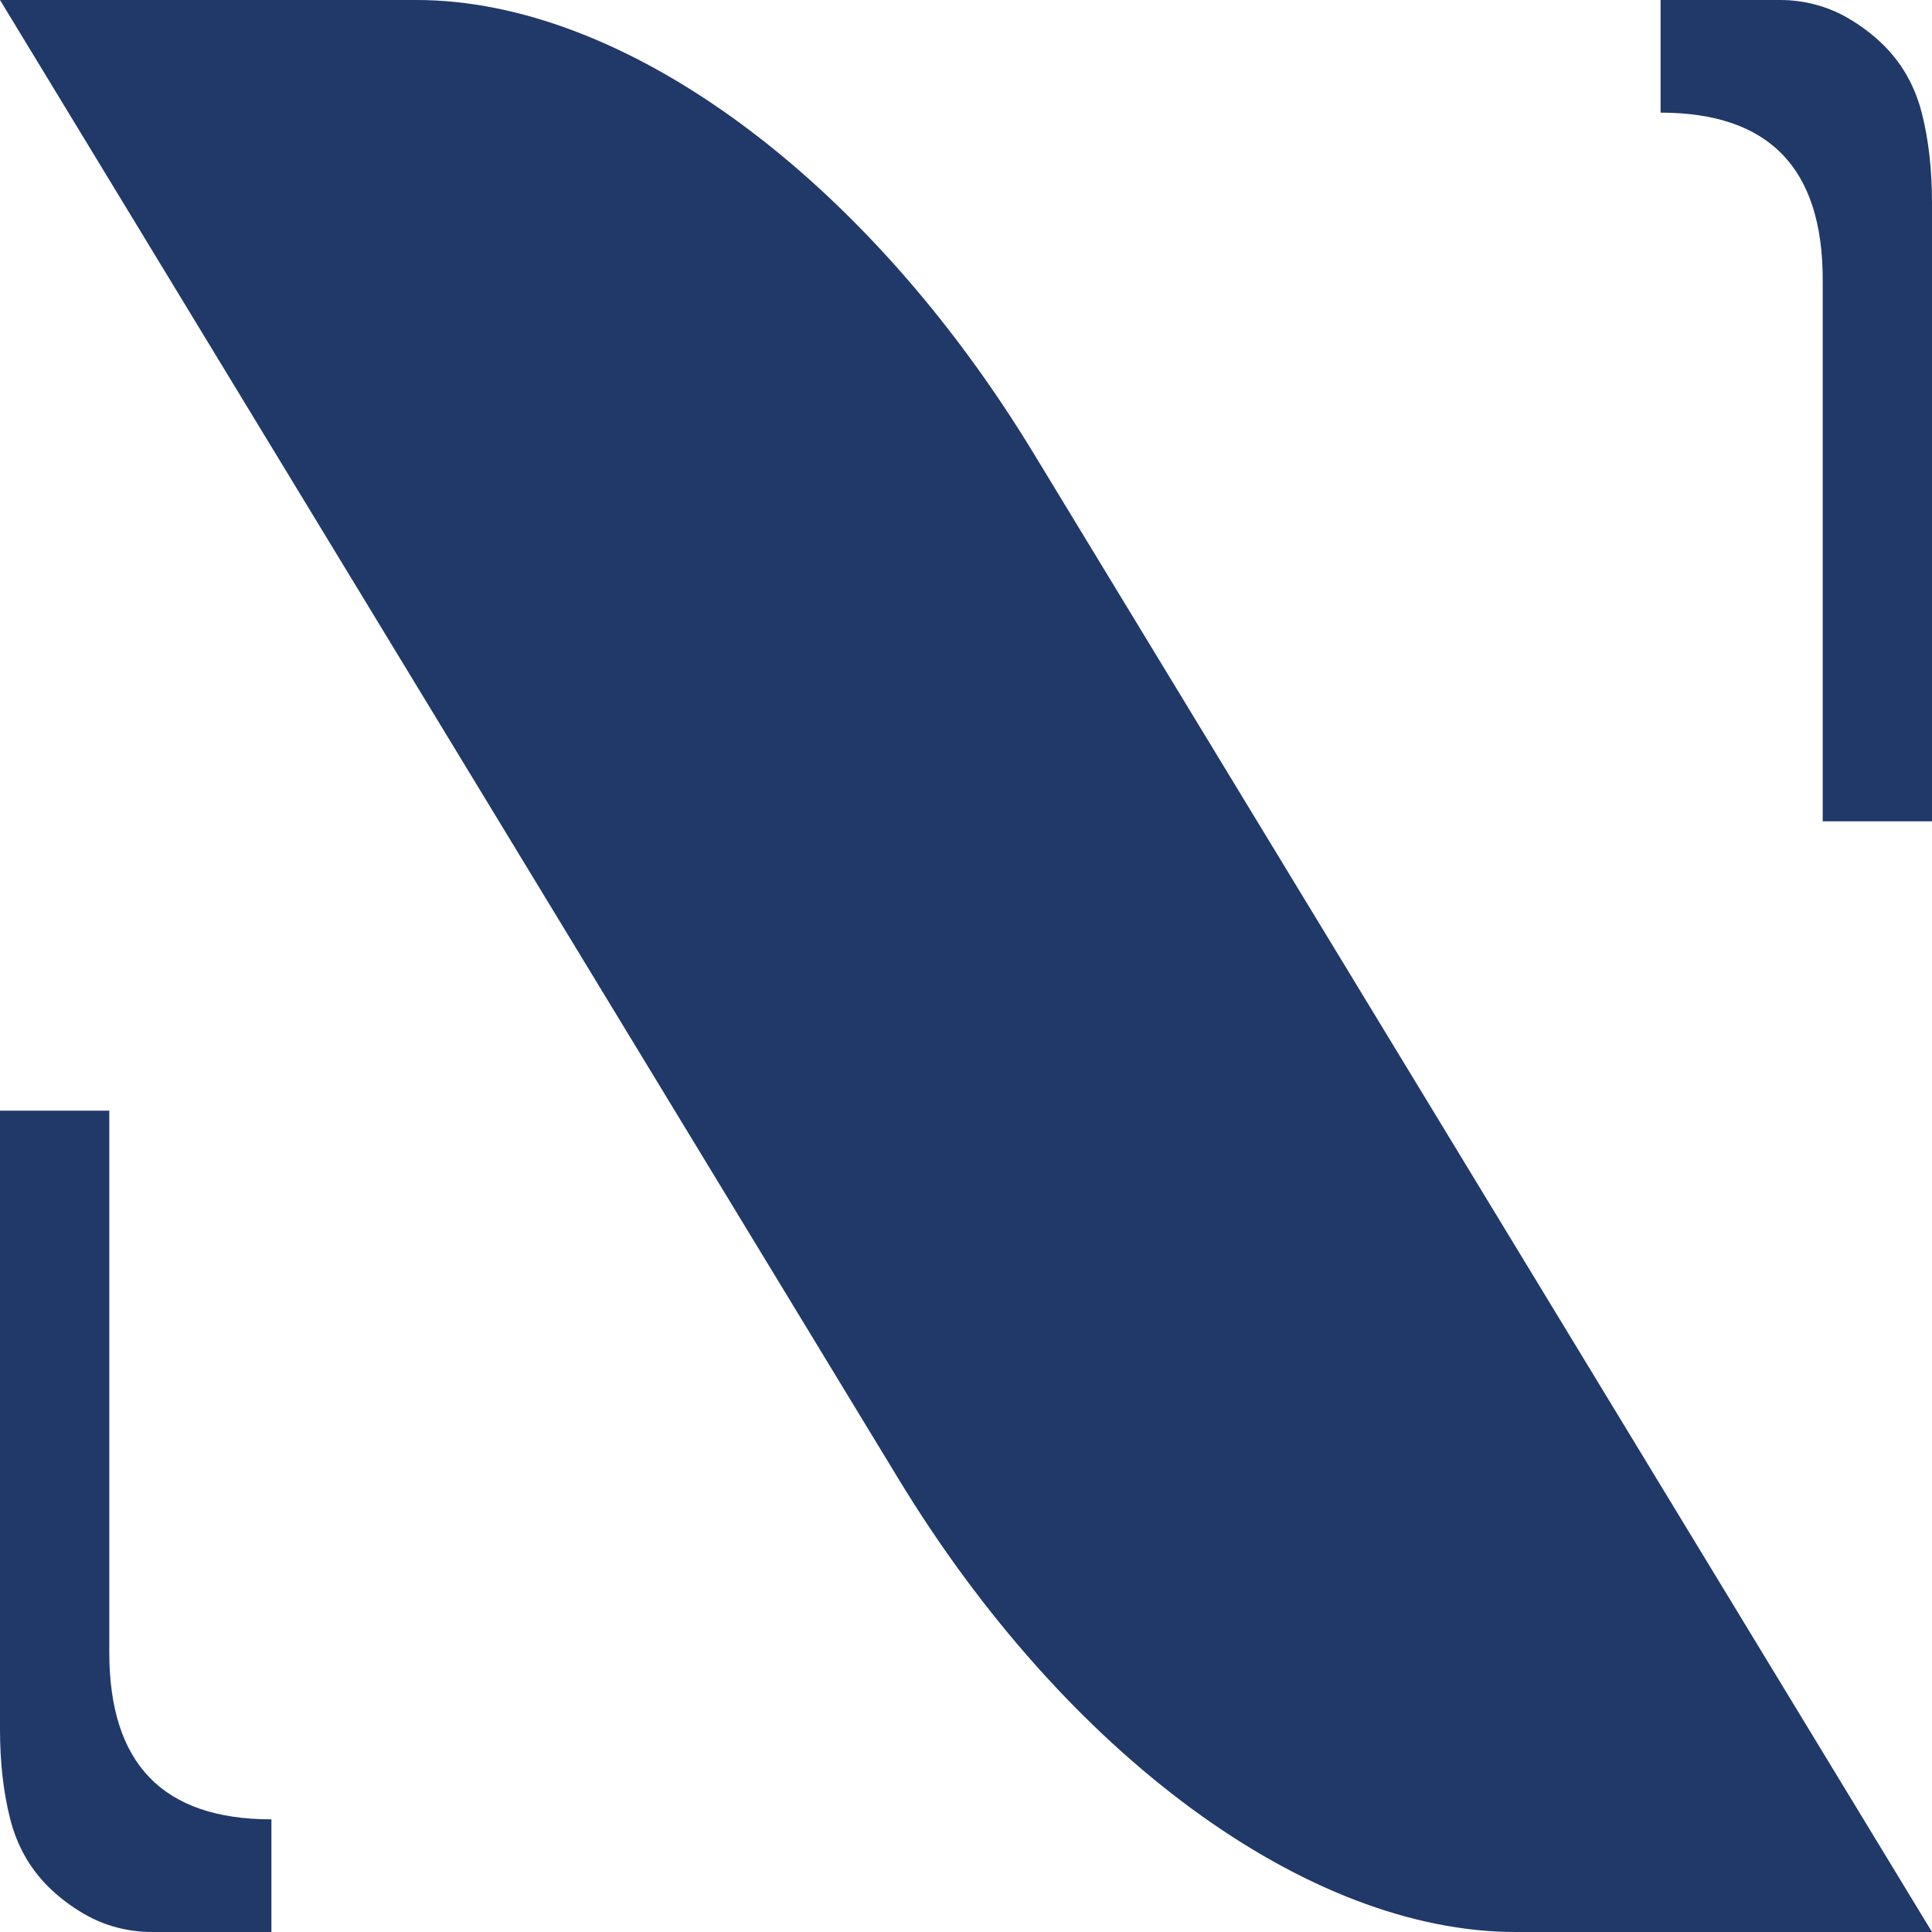 <?xml version="1.0" encoding="UTF-8"?>
<svg id="Layer_1" data-name="Layer 1" xmlns="http://www.w3.org/2000/svg" viewBox="0 0 264.3 264.3">
  <defs>
    <style>
      .cls-1 {
        fill: #203969;
        stroke-width: 0px;
      }
    </style>
  </defs>
  <path class="cls-1" d="m264.3,264.3h-56.97c-28.45,0-61.5-24.27-84.42-61.99L0,0h56.97C85.42,0,118.47,24.27,141.39,62l122.91,202.3Z"/>
  <path class="cls-1" d="m37.13,248.89v15.41h-16.35c-3.24,0-6.45-.83-9.26-2.46-1.91-1.11-3.56-2.39-4.93-3.75-2.55-2.55-4.28-5.64-5.2-9.27-.93-3.64-1.39-7.73-1.39-12.29v-84.59h14.95v74.09c0,7.64,1.84,13.36,5.53,17.16s9.24,5.7,16.65,5.7Z"/>
  <path class="cls-1" d="m227.17,15.41V0h16.35c3.24,0,6.45.83,9.26,2.46,1.91,1.11,3.56,2.39,4.93,3.75,2.55,2.55,4.28,5.64,5.2,9.27.93,3.64,1.39,7.73,1.39,12.29v84.59h-14.95V38.27c0-7.64-1.84-13.36-5.53-17.16s-9.24-5.7-16.65-5.7Z"/>
</svg>
